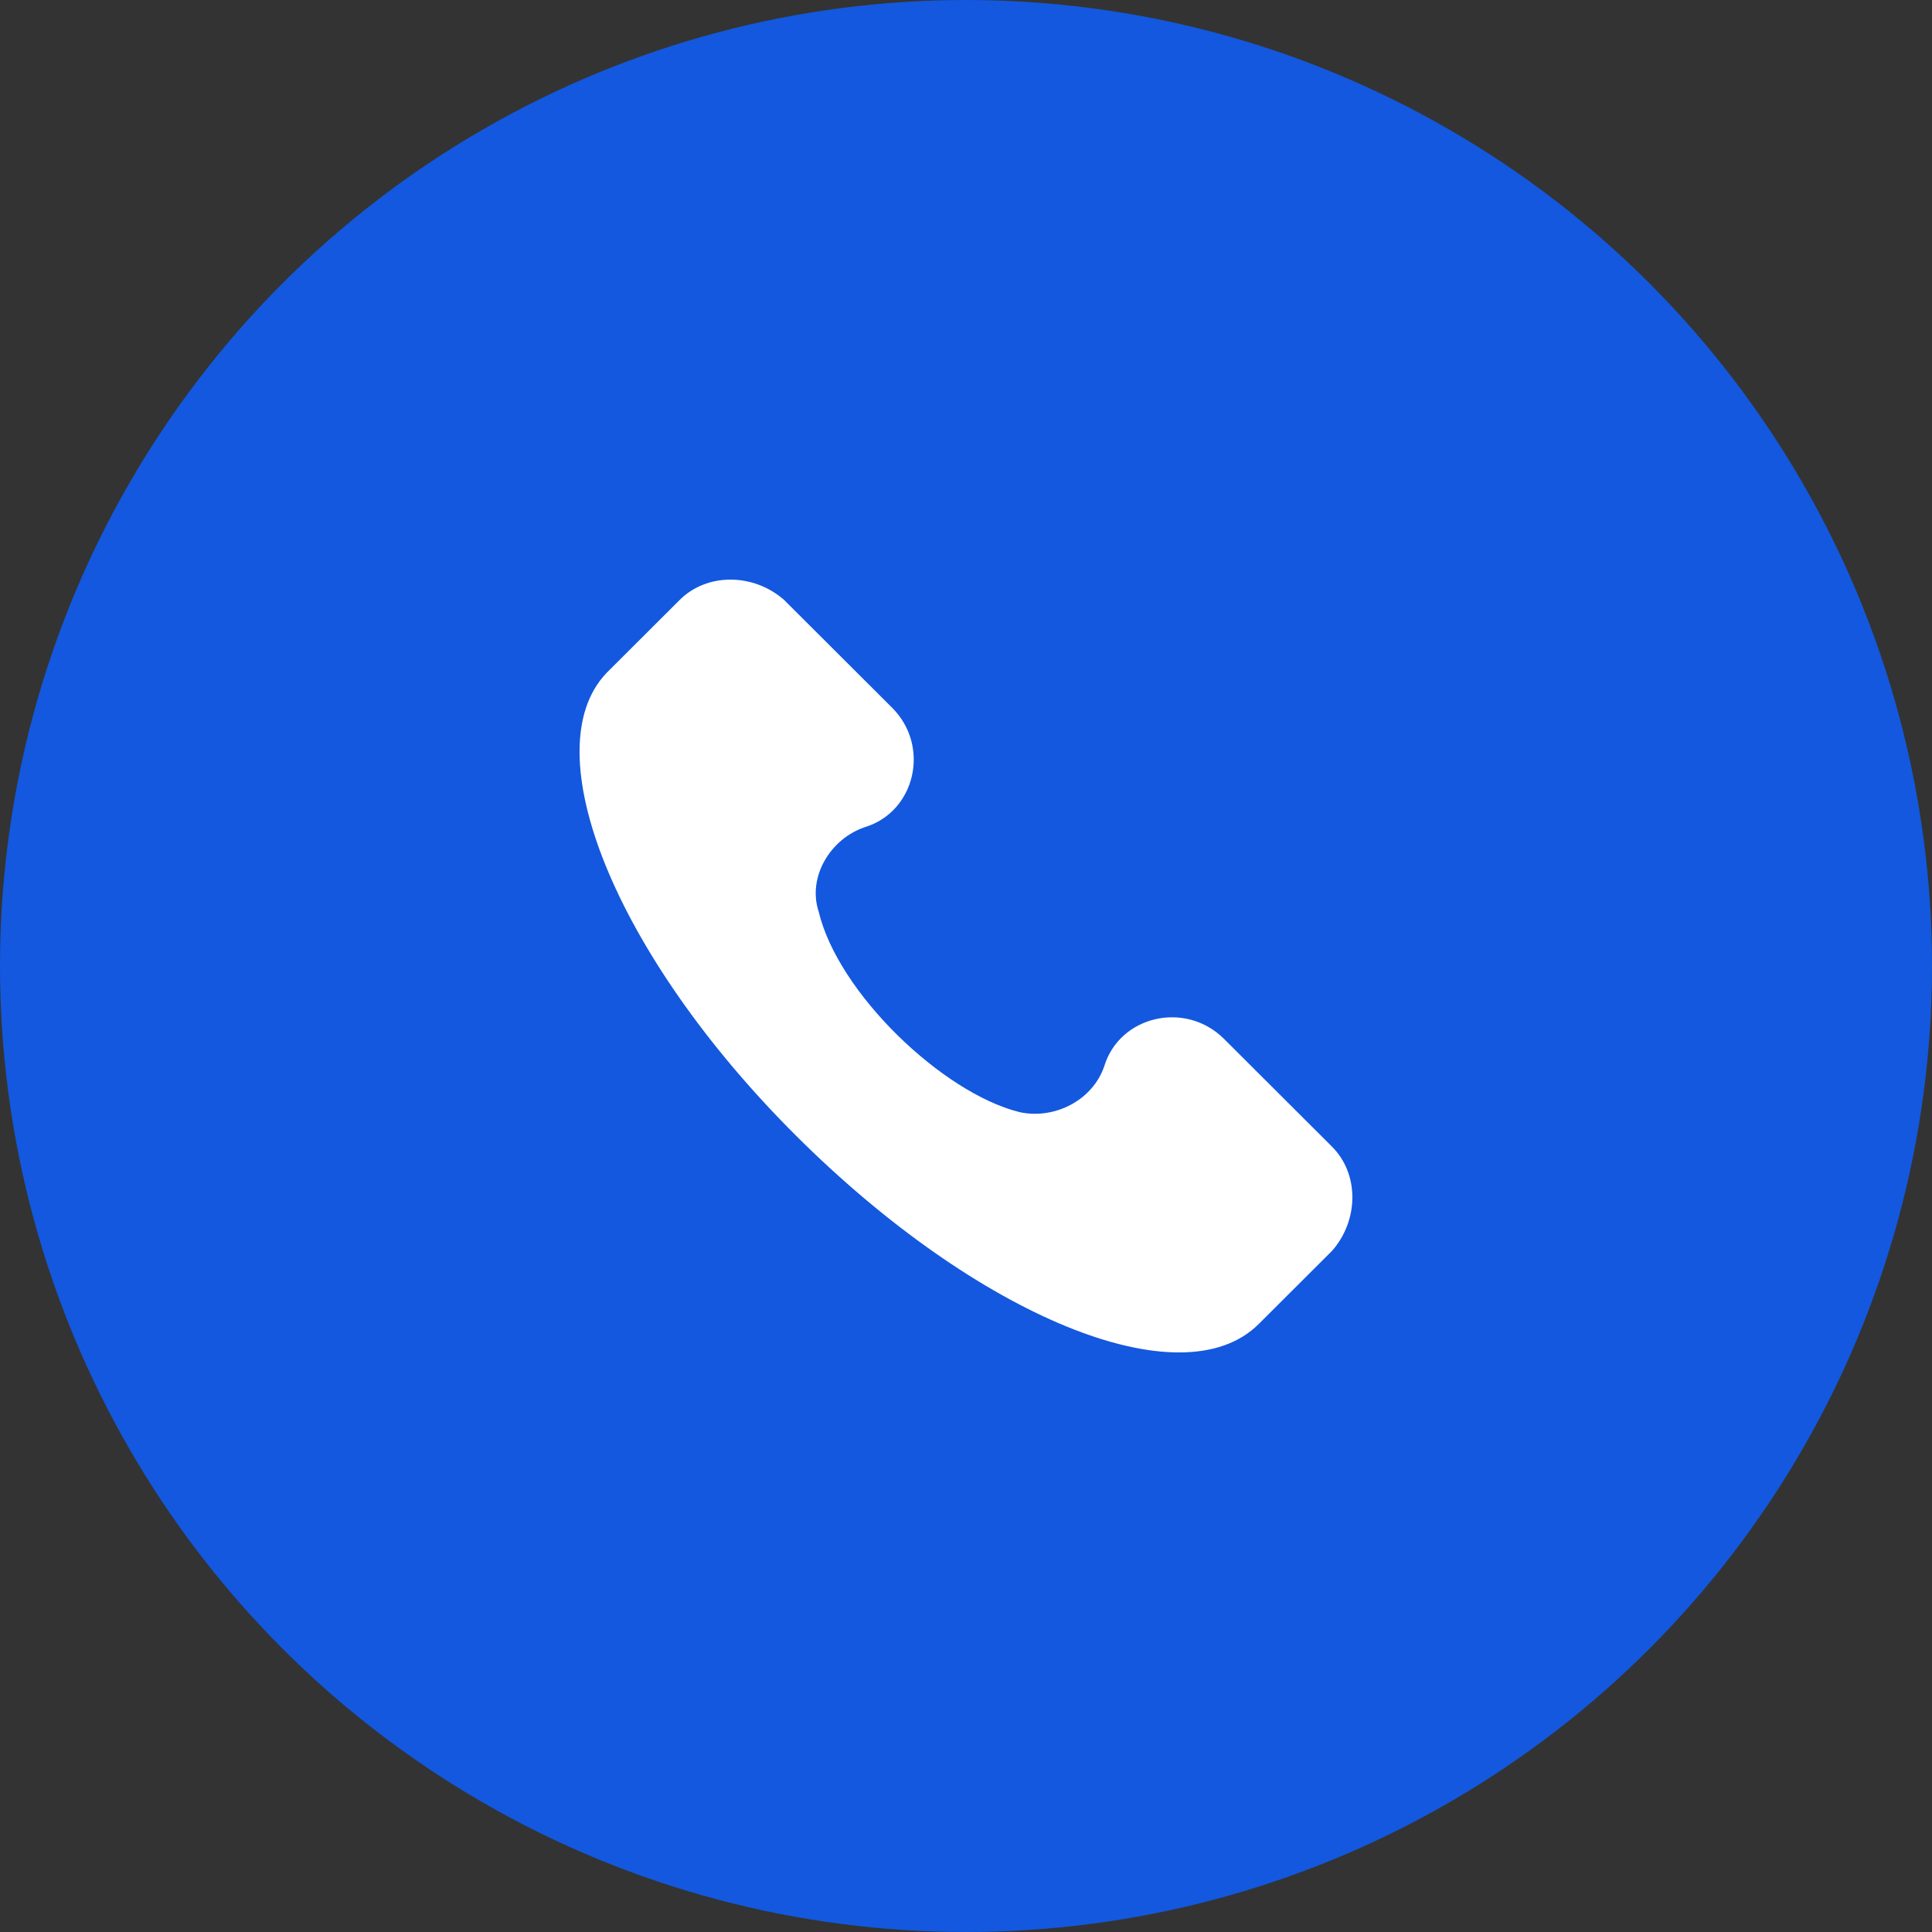 <svg fill="none" viewBox="0 0 50 50" xmlns="http://www.w3.org/2000/svg"><rect x="0" y="0" width="50" height="50" fill="#333333" stroke="none"/><circle cx="25" cy="25" fill="#1358df" r="25"/><path d="m34.475 29.678-2.797-2.791c-.999-.997-2.697-.598-3.097.698-.3.897-1.299 1.395-2.198 1.196-1.998-.498-4.695-3.09-5.194-5.183-.3-.897.3-1.894 1.199-2.193 1.299-.399 1.698-2.093.699-3.09l-2.797-2.791c-.799-.698-1.998-.698-2.697 0l-1.898 1.894c-1.898 1.994.2 7.277 4.895 11.962 4.695 4.685 9.989 6.878 11.987 4.884l1.898-1.894c.699-.797.699-1.994 0-2.691z" fill="#fff"/></svg>